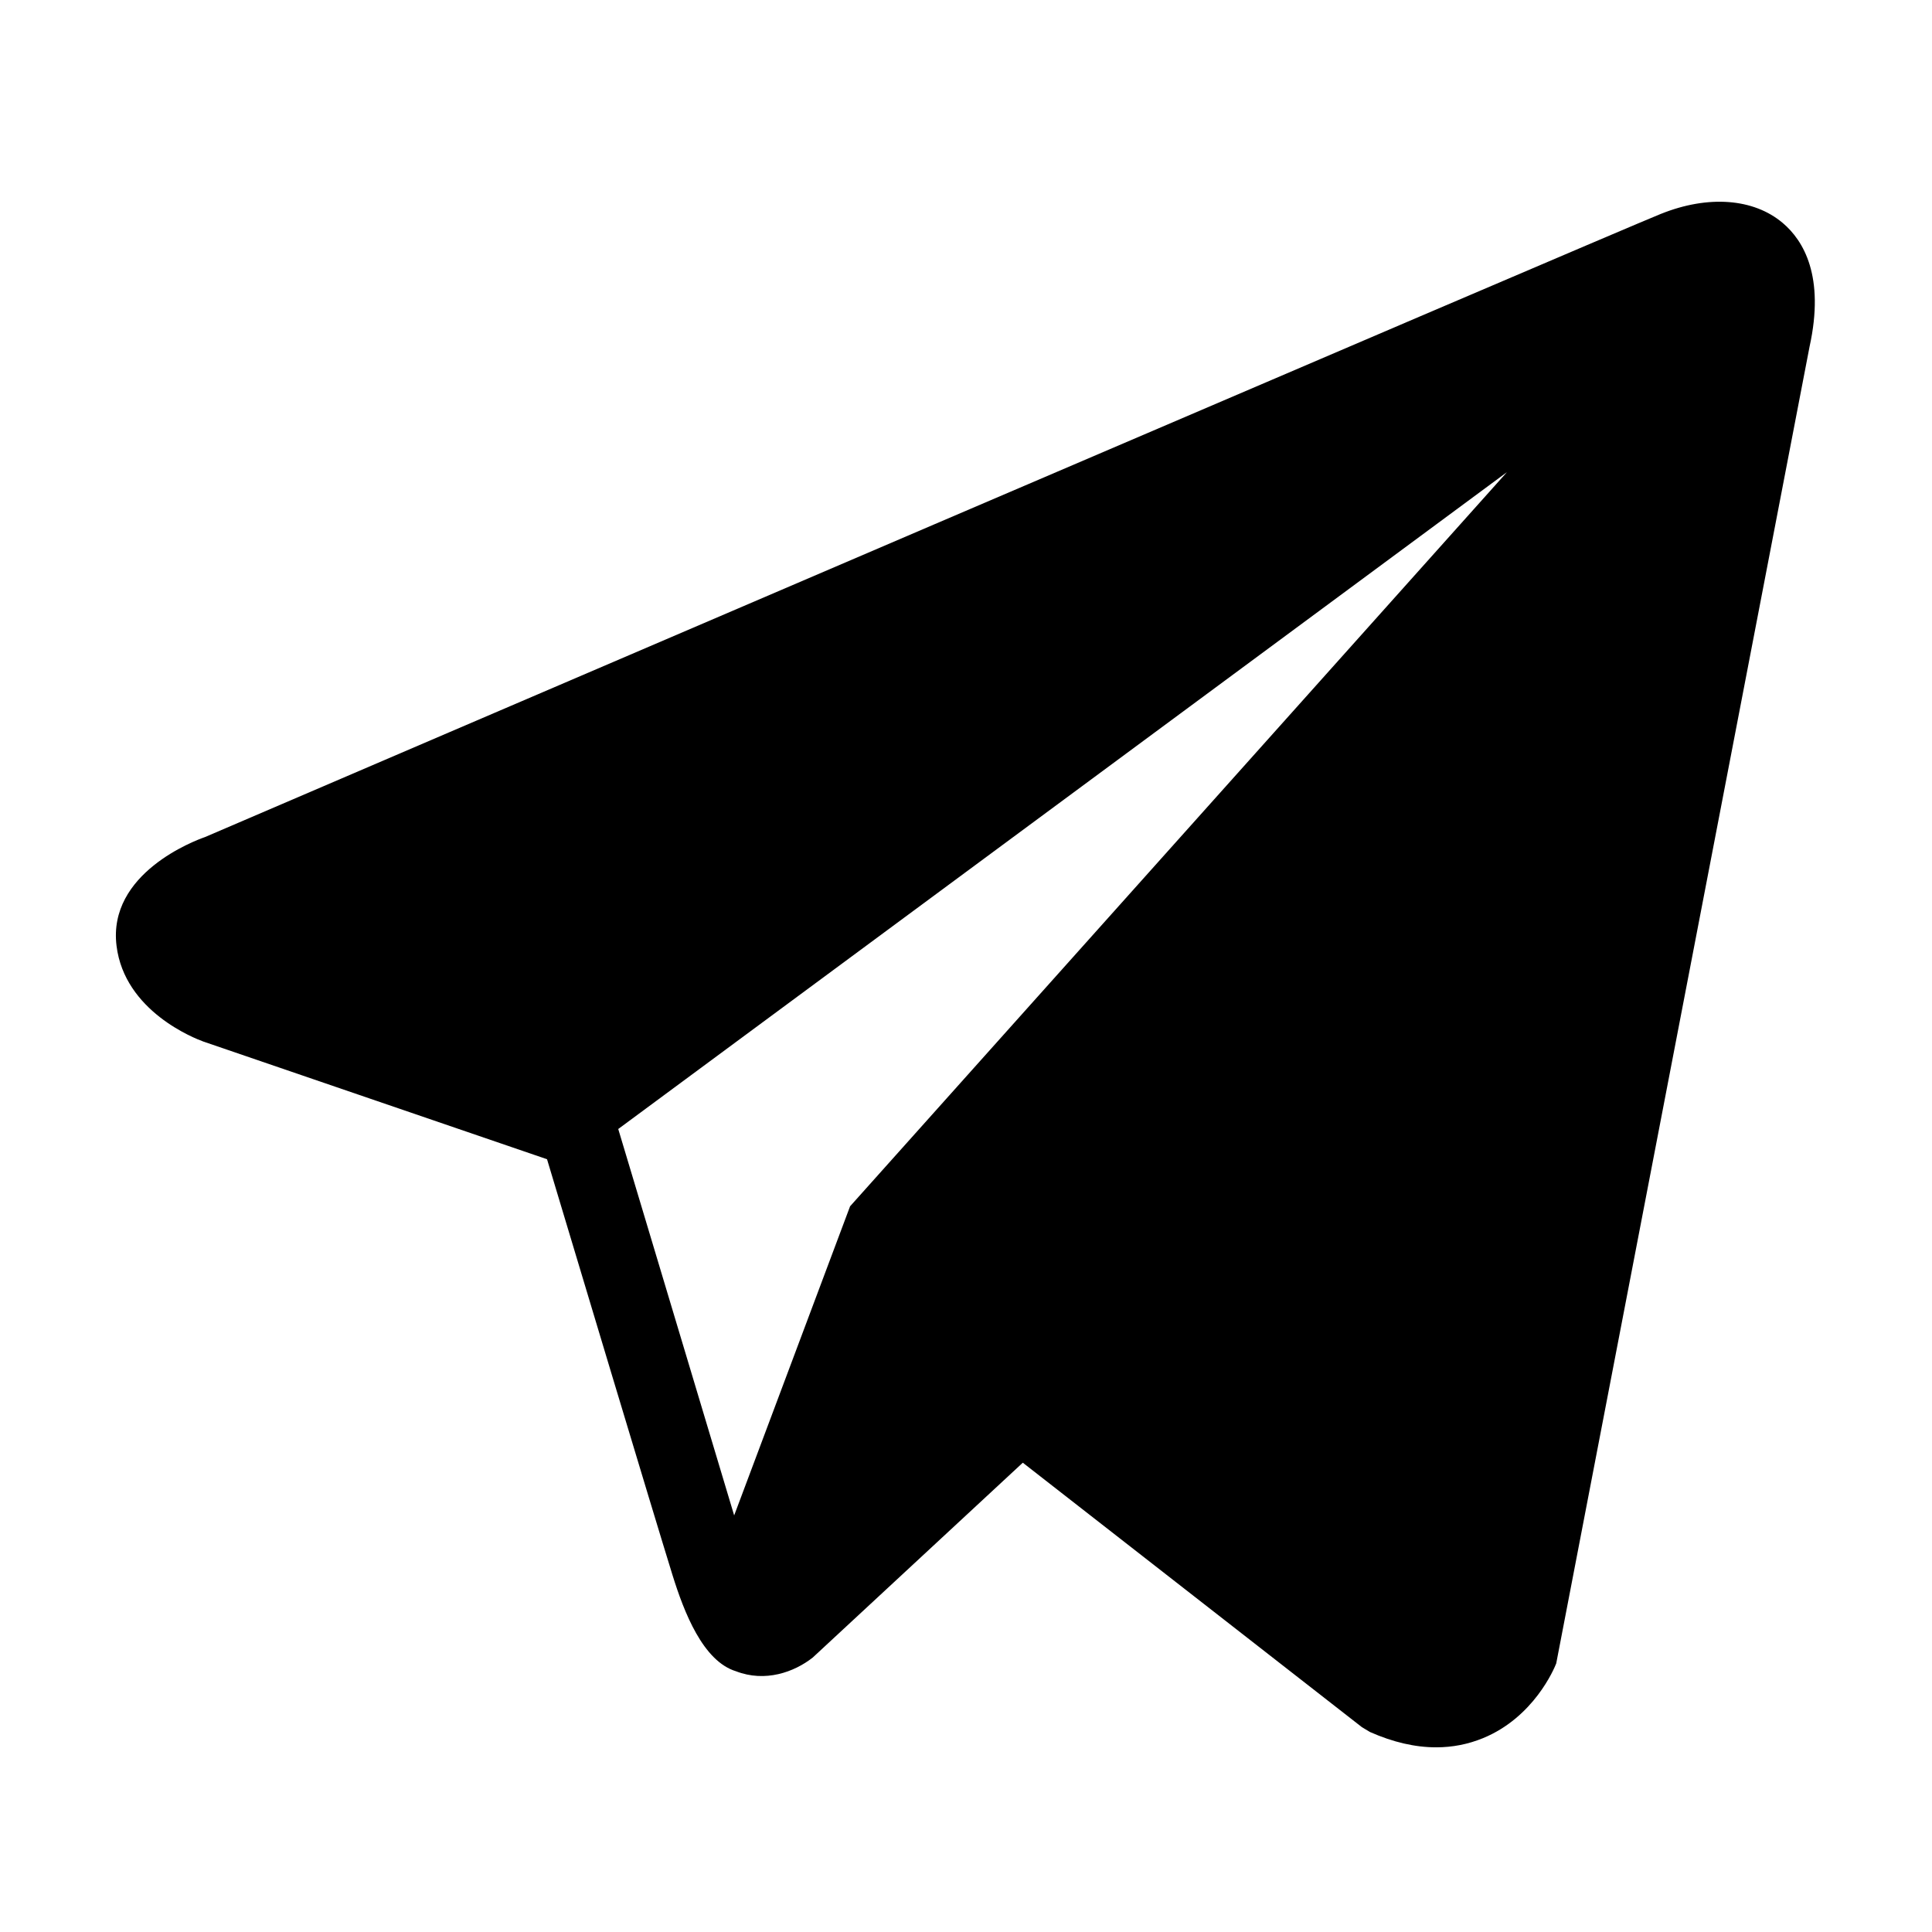 <!-- Generated by IcoMoon.io -->
<svg version="1.1" xmlns="http://www.w3.org/2000/svg" width="1024" height="1024" viewBox="0 0 1024 1024">
<title></title>
<g id="icomoon-ignore">
</g>
<path d="M944.886 118.185c-15.36-13.025-39.485-14.889-64.43-4.874h-0.041c-26.235 10.527-742.625 317.809-771.789 330.363-5.304 1.843-51.63 19.128-46.858 57.631 4.26 34.714 41.492 49.091 46.039 50.749l182.129 62.362c12.083 40.223 56.627 188.621 66.478 220.324 6.144 19.763 16.159 45.732 33.71 51.077 15.401 5.939 30.72 0.512 40.632-7.27l111.35-103.281 179.753 140.186 4.28 2.56c12.206 5.407 23.9 8.11 35.062 8.11 8.622 0 16.896-1.618 24.801-4.854 26.931-11.059 37.704-36.721 38.83-39.629l134.267-697.897c8.192-37.274-3.195-56.238-14.213-65.556zM450.56 639.36l-61.44 163.84-61.44-204.8 471.040-348.16-348.16 389.12z"></path>
</svg>
